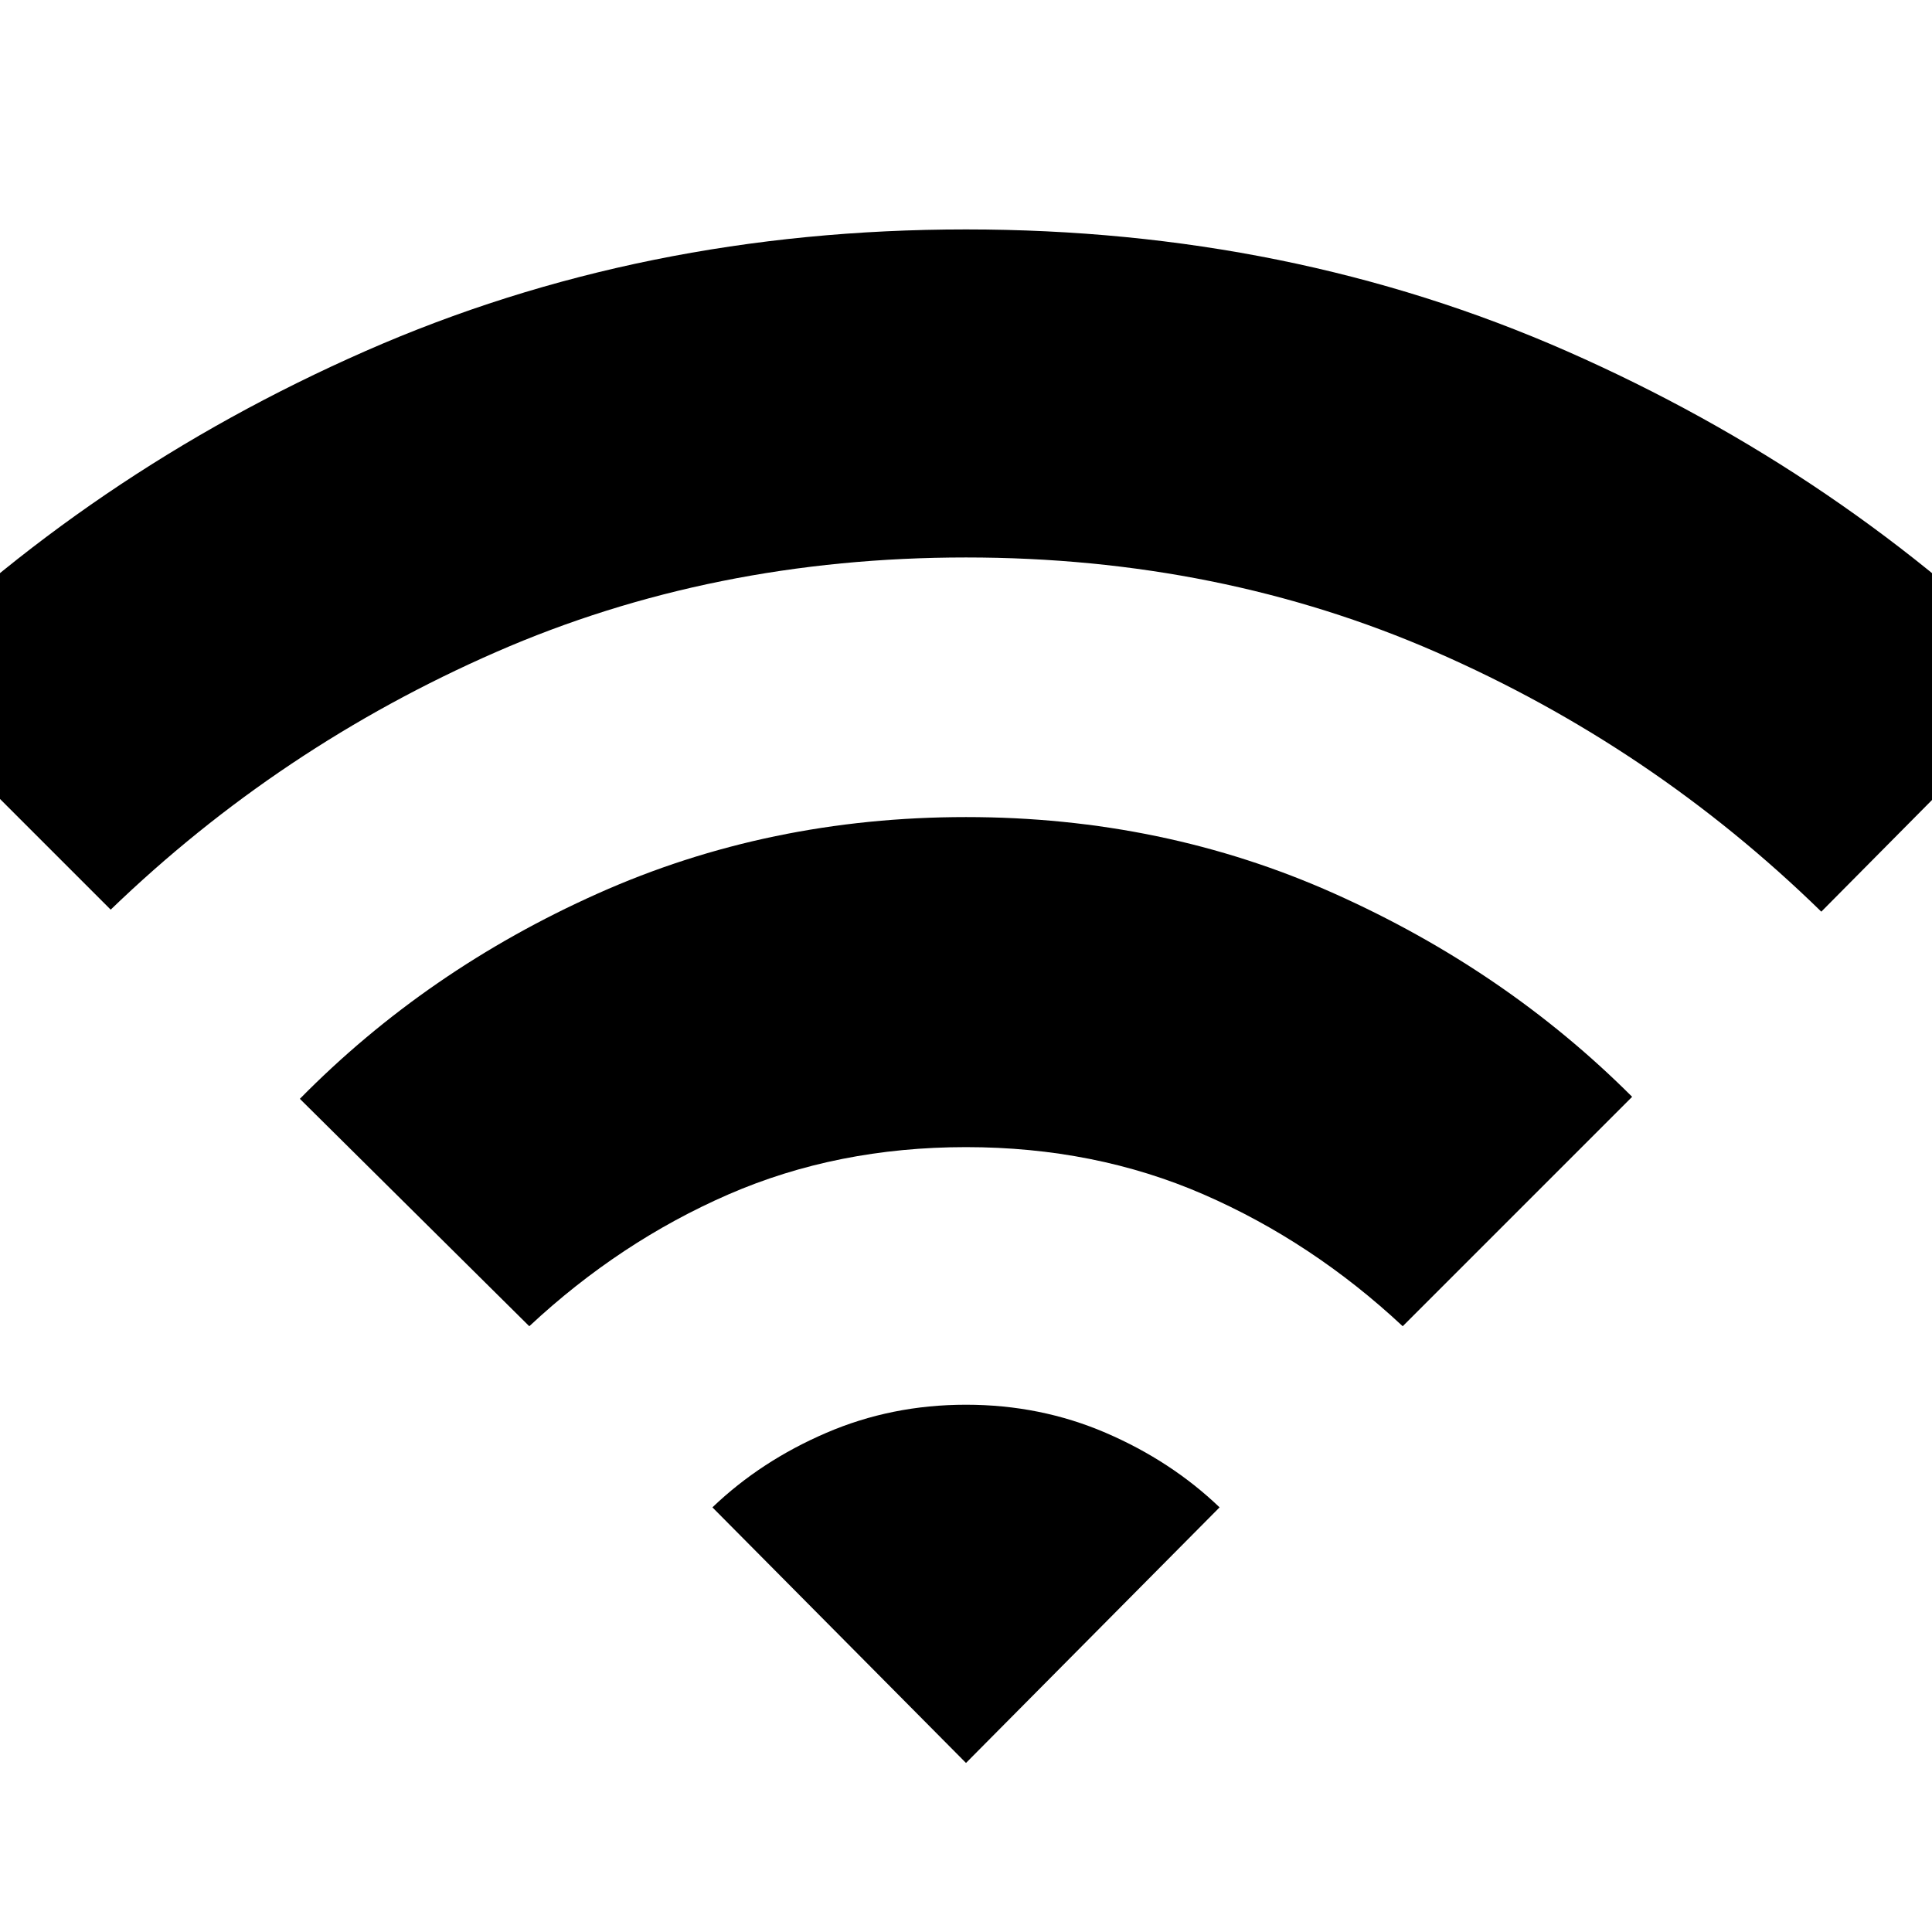 <svg xmlns="http://www.w3.org/2000/svg" height="24" width="24"><path d="m6.575 16.475-2.85-2.825q1.575-1.6 3.7-2.55 2.125-.95 4.575-.95t4.575.95q2.125.95 3.7 2.525l-2.85 2.85q-1.125-1.05-2.475-1.638-1.35-.587-2.95-.587t-2.95.587q-1.35.588-2.475 1.638Zm-5.2-5.175-2.85-2.85Q1.1 5.875 4.538 4.362 7.975 2.85 12 2.85t7.463 1.512Q22.9 5.875 25.475 8.45l-2.85 2.875q-2.1-2.05-4.787-3.225Q15.15 6.925 12 6.925T6.162 8.1q-2.687 1.175-4.787 3.2ZM12 21.9l3.15-3.175q-.6-.575-1.412-.925-.813-.35-1.738-.35t-1.737.35q-.813.35-1.413.925Z"/></svg>